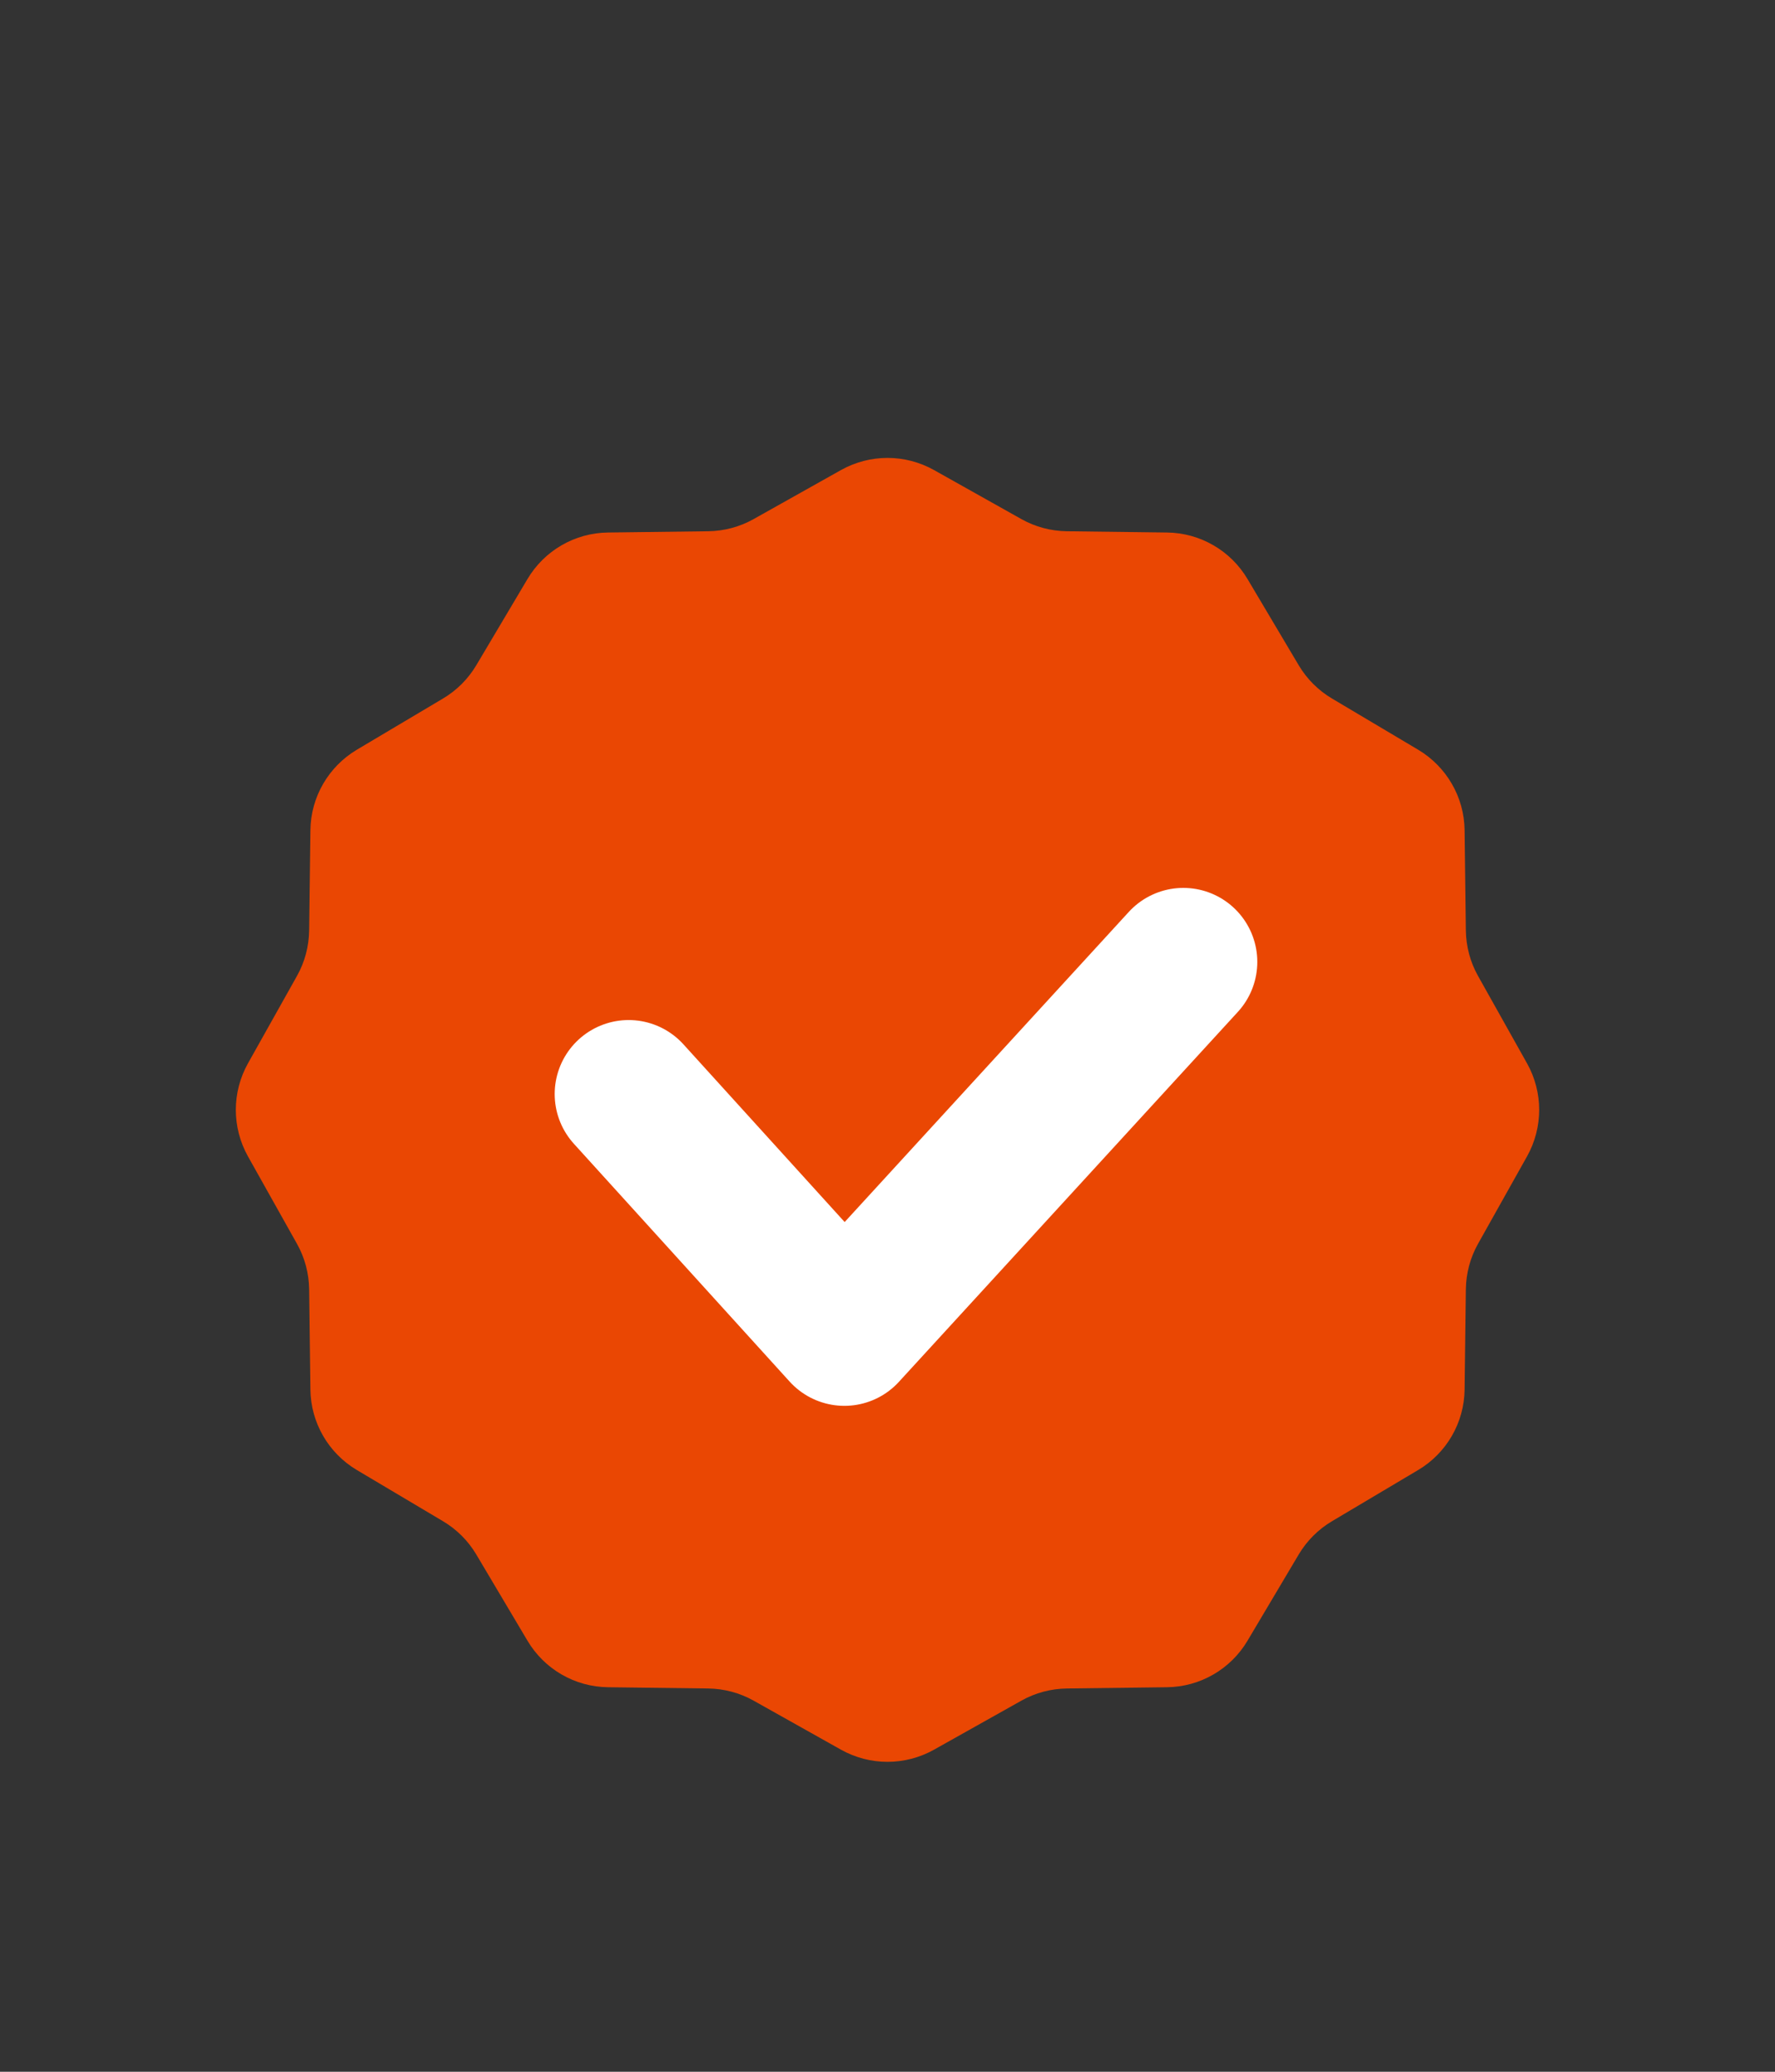 <svg width="24" height="28" viewBox="0 0 24 28" fill="none" xmlns="http://www.w3.org/2000/svg">
<rect x="0" y="0" width="24" height="28" fill="#333333" stroke="none"/>
<path d="M11.371 6.353C11.762 6.134 12.238 6.134 12.629 6.353L13.811 7.016C13.998 7.121 14.209 7.177 14.424 7.18L15.779 7.197C16.227 7.202 16.64 7.441 16.868 7.826L17.56 8.991C17.67 9.176 17.824 9.33 18.009 9.44L19.174 10.132C19.559 10.361 19.798 10.773 19.803 11.221L19.82 12.576C19.823 12.791 19.879 13.002 19.984 13.189L20.647 14.371C20.866 14.762 20.866 15.238 20.647 15.629L19.984 16.811C19.879 16.998 19.823 17.209 19.82 17.424L19.803 18.779C19.798 19.227 19.559 19.64 19.174 19.868L18.009 20.56C17.824 20.67 17.67 20.824 17.56 21.009L16.868 22.174C16.64 22.559 16.227 22.798 15.779 22.803L14.424 22.82C14.209 22.823 13.998 22.879 13.811 22.984L12.629 23.647C12.238 23.866 11.762 23.866 11.371 23.647L10.189 22.984C10.002 22.879 9.791 22.823 9.576 22.82L8.221 22.803C7.773 22.798 7.36 22.559 7.132 22.174L6.44 21.009C6.33 20.824 6.176 20.67 5.991 20.56L4.826 19.868C4.441 19.64 4.202 19.227 4.197 18.779L4.18 17.424C4.177 17.209 4.121 16.998 4.016 16.811L3.353 15.629C3.134 15.238 3.134 14.762 3.353 14.371L4.016 13.189C4.121 13.002 4.177 12.791 4.18 12.576L4.197 11.221C4.202 10.773 4.441 10.361 4.826 10.132L5.991 9.44C6.176 9.33 6.33 9.176 6.44 8.991L7.132 7.826C7.36 7.441 7.773 7.202 8.221 7.197L9.576 7.18C9.791 7.177 10.002 7.121 10.189 7.016L11.371 6.353Z" fill="#F34902" fill-opacity="0.953"/>
<path d="M8.5 14.786L11.417 18L16 13" stroke="white" stroke-width="2" stroke-linecap="round" stroke-linejoin="round"/>
</svg>
